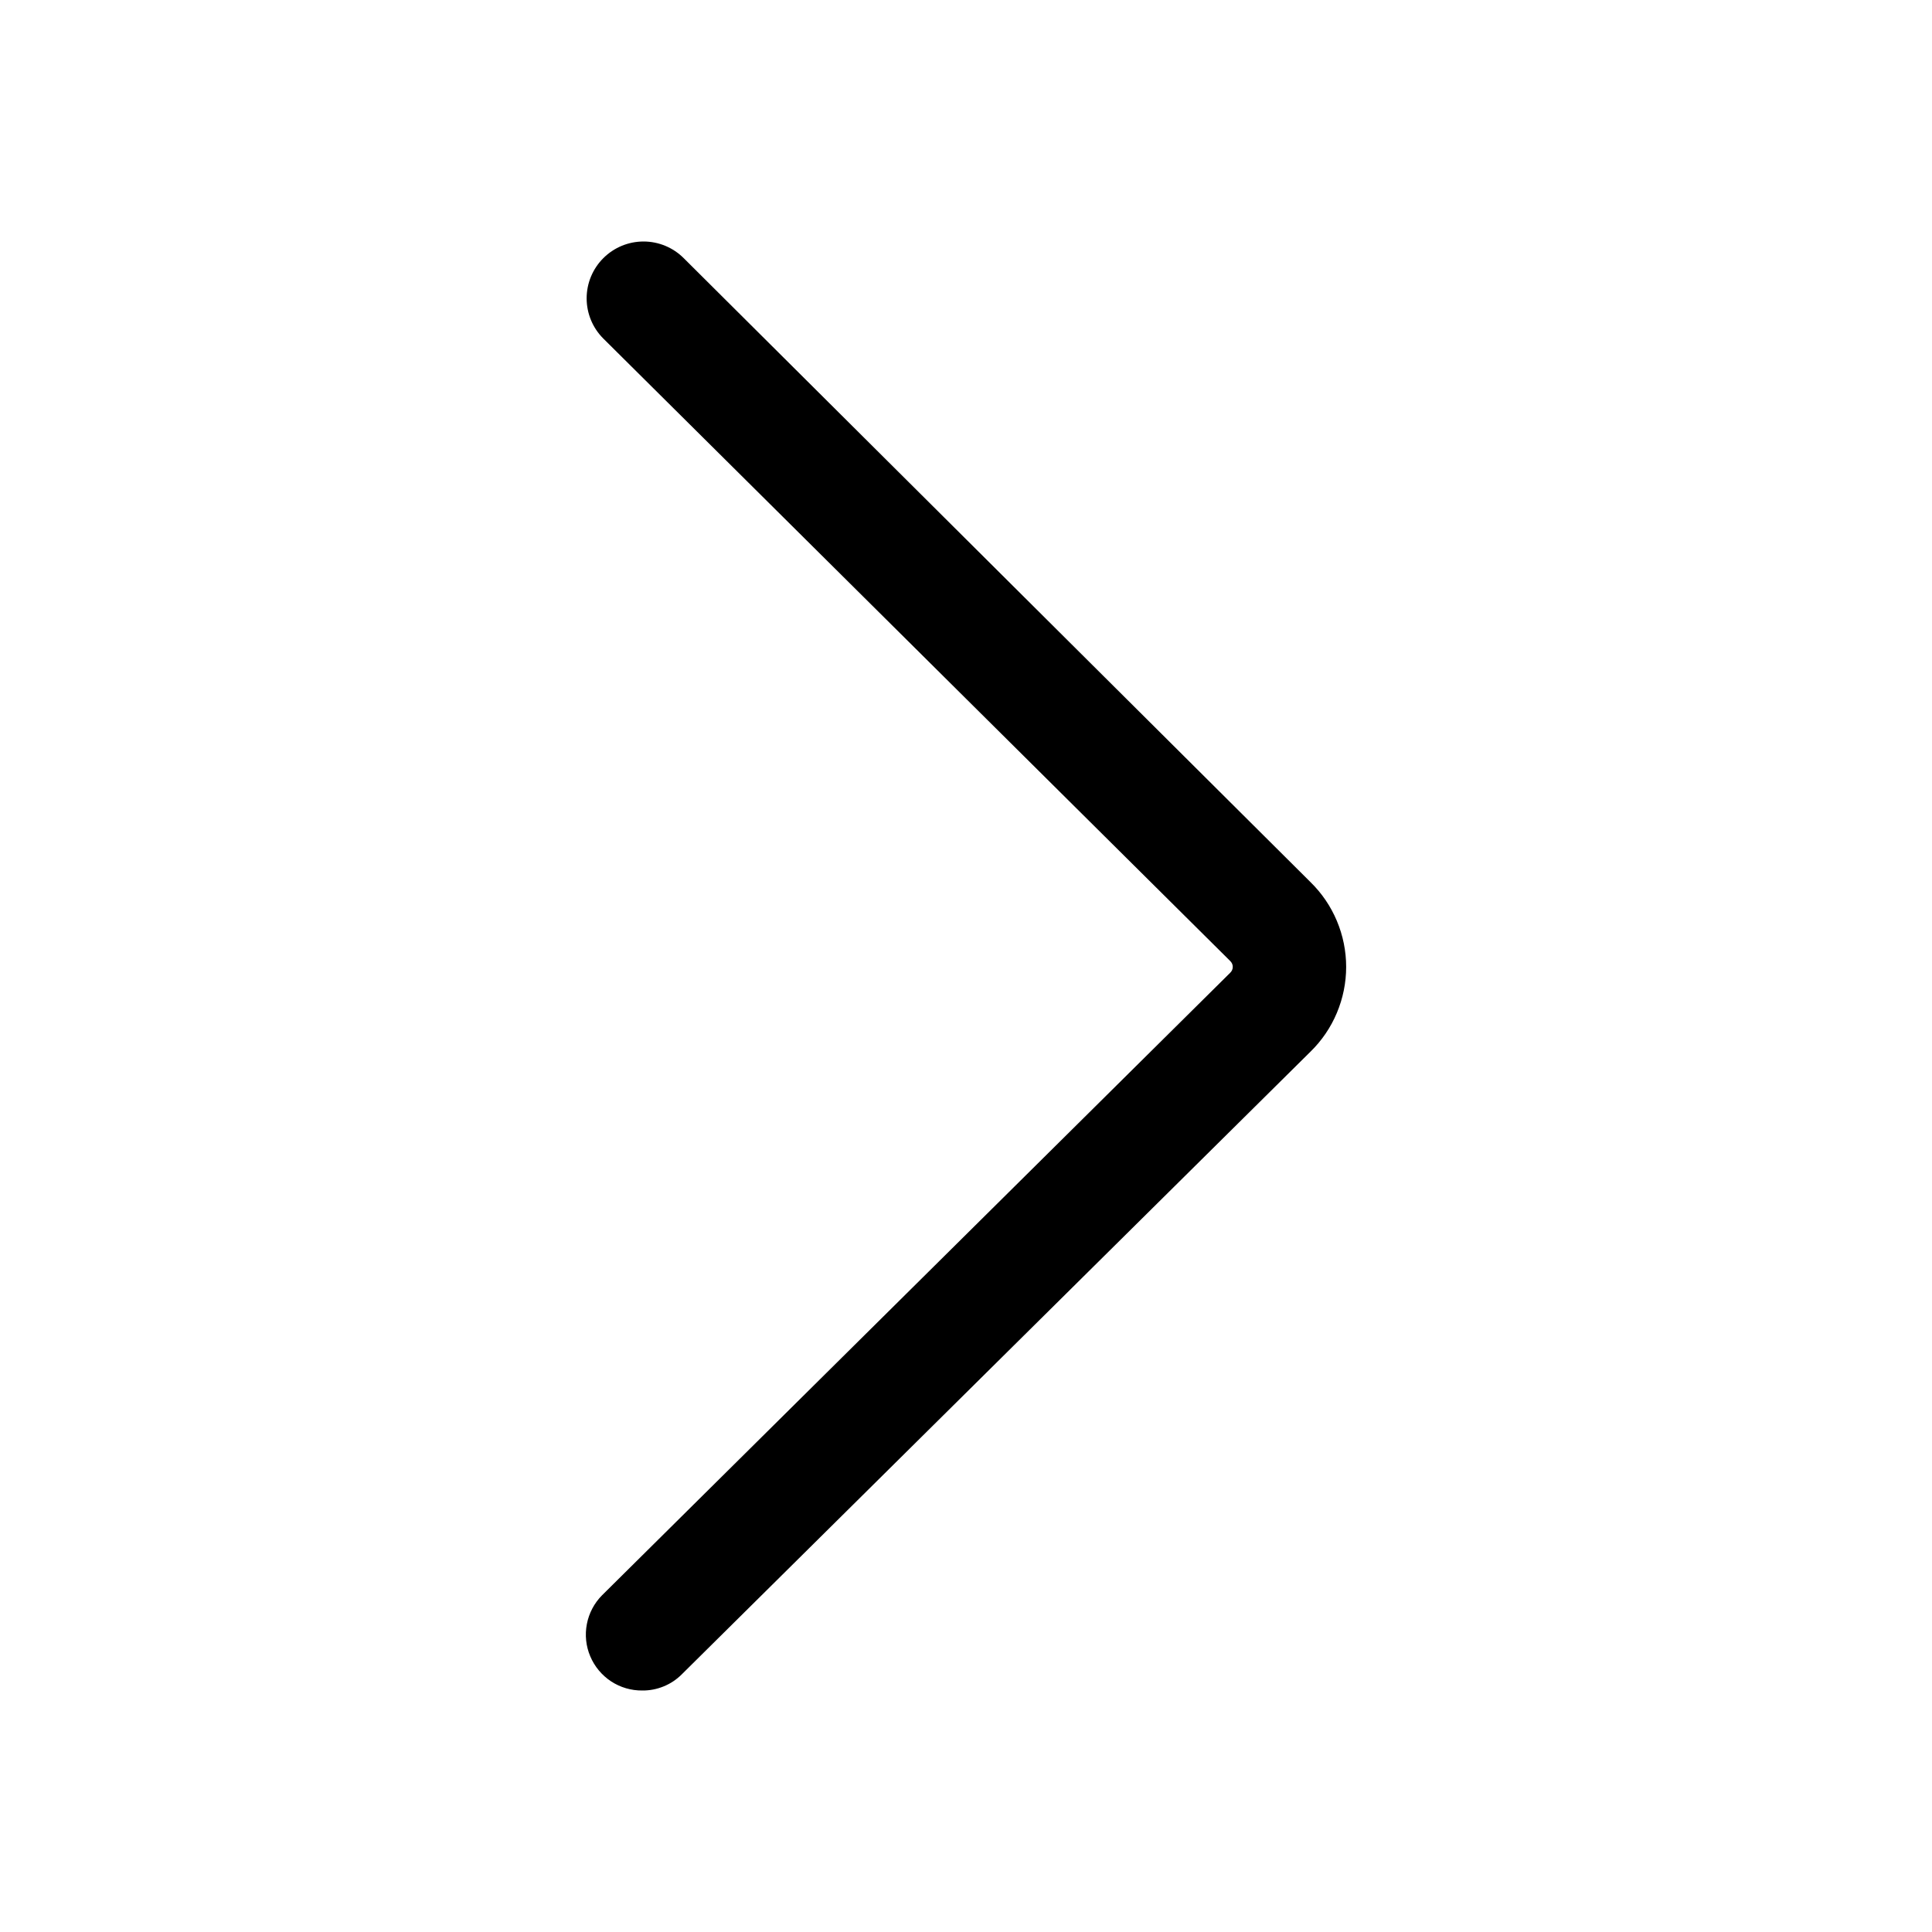 <svg width="48" height="48" viewBox="0 0 48 48" fill="none" xmlns="http://www.w3.org/2000/svg">
<path d="M15.958 42C15.683 42.003 15.412 41.924 15.182 41.773C14.952 41.621 14.772 41.405 14.665 41.151C14.557 40.898 14.528 40.618 14.581 40.347C14.633 40.077 14.765 39.828 14.959 39.633L30.56 24.172C30.581 24.153 30.598 24.13 30.61 24.104C30.622 24.078 30.628 24.05 30.628 24.022C30.628 23.994 30.622 23.966 30.61 23.94C30.598 23.914 30.581 23.891 30.56 23.872L14.989 8.411C14.724 8.146 14.575 7.787 14.575 7.412C14.575 7.038 14.724 6.679 14.989 6.414C15.254 6.149 15.613 6 15.988 6C16.363 6 16.722 6.149 16.987 6.414L32.558 21.915C32.839 22.189 33.062 22.517 33.214 22.879C33.366 23.241 33.445 23.629 33.445 24.022C33.445 24.415 33.366 24.803 33.214 25.165C33.062 25.527 32.839 25.855 32.558 26.129L16.937 41.6C16.808 41.729 16.656 41.83 16.488 41.898C16.32 41.967 16.14 42.002 15.958 42Z" fill="black"/>
</svg>
